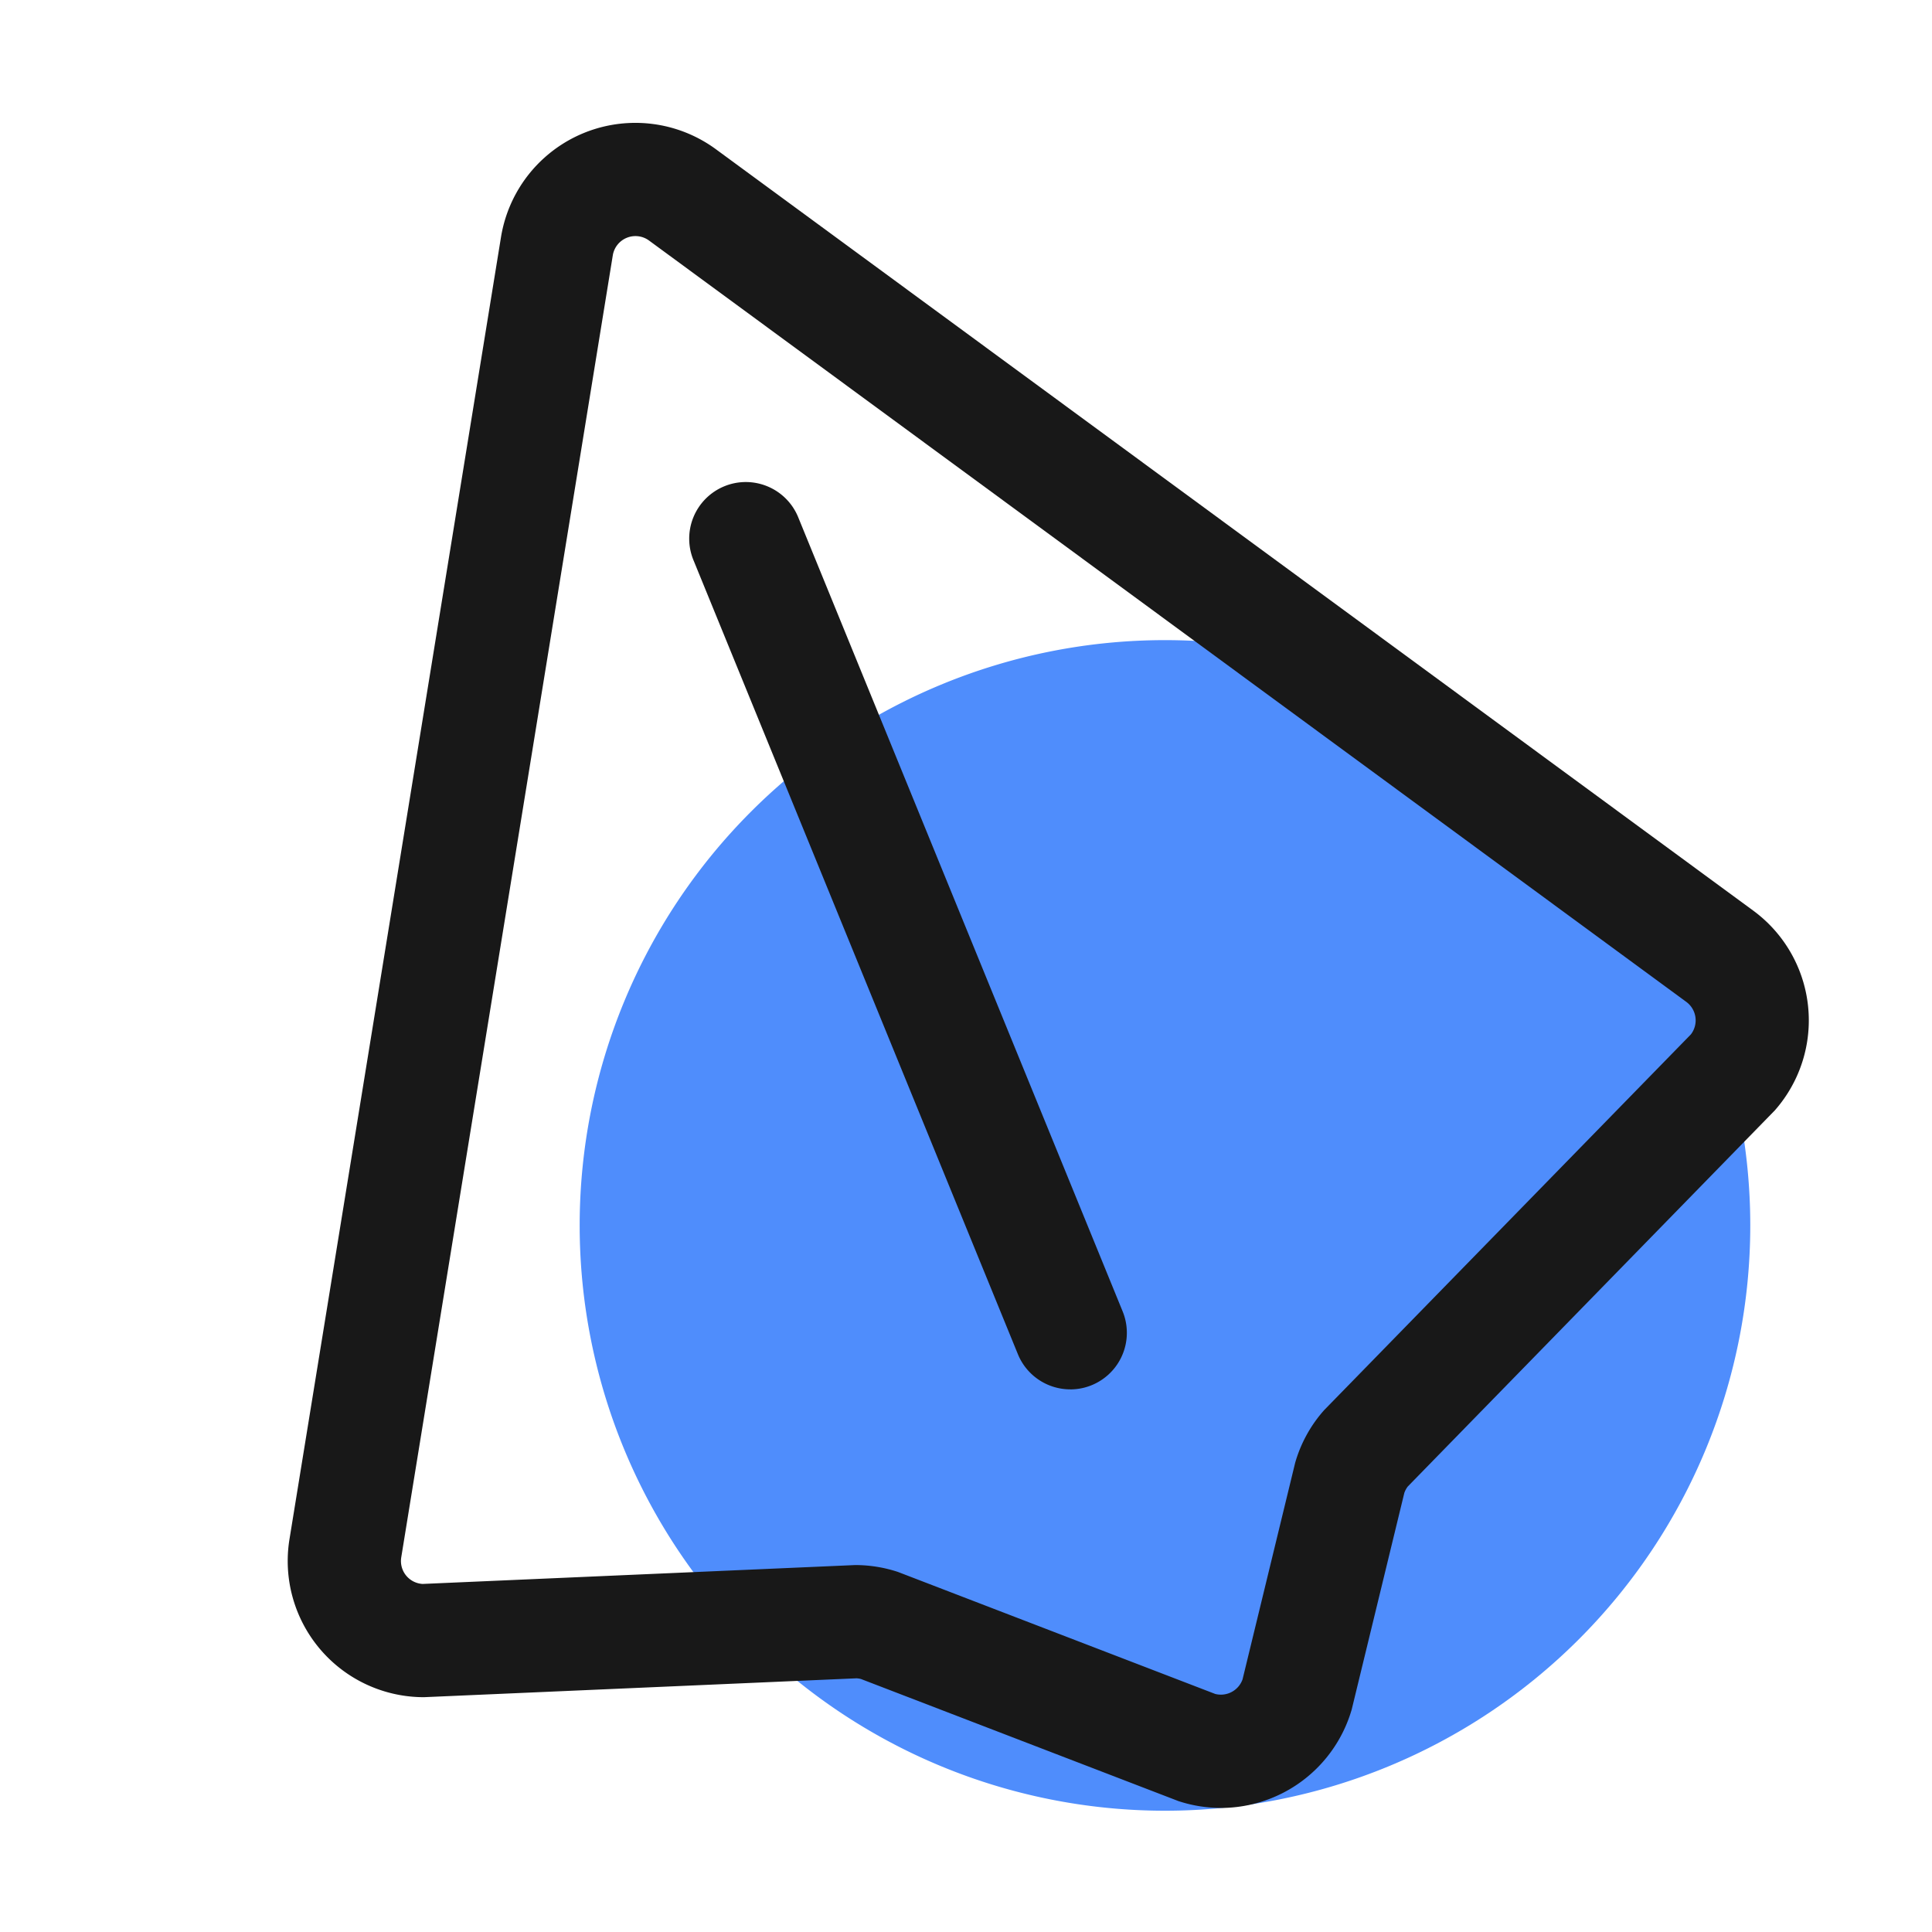 <?xml version="1.0" standalone="no"?><!DOCTYPE svg PUBLIC "-//W3C//DTD SVG 1.1//EN" "http://www.w3.org/Graphics/SVG/1.1/DTD/svg11.dtd"><svg class="icon" width="48px" height="48.00px" viewBox="0 0 1024 1024" version="1.1" xmlns="http://www.w3.org/2000/svg"><path d="M617.46 649.5m-310.22 0a310.22 310.22 0 1 0 620.44 0 310.22 310.22 0 1 0-620.44 0Z" fill="#4F8DFC" /><path d="M647.2 958.25a72.37 72.37 0 0 1-21.8-3.38l-0.89-0.28-0.86-0.34-167.3-64.34a11.93 11.93 0 0 0-2.37-0.37l-229.17 10H224a72.17 72.17 0 0 1-70.57-83.74l112.1-690.07a72.16 72.16 0 0 1 113.94-46.61l549.79 403.54a72.16 72.16 0 0 1 12 105.21l-0.62 0.72-0.67 0.68-193.81 198.6a12.53 12.53 0 0 0-1.83 3.37l-27.89 114.81-0.23 0.77a72.3 72.3 0 0 1-69 51.43z m-3.13-60.43a12.18 12.18 0 0 0 14.51-7.73l27.89-114.81 0.23-0.78a71.63 71.63 0 0 1 14.38-26.25l0.62-0.72 0.66-0.68 193.85-198.61a12.17 12.17 0 0 0-2.46-17.24L344 127.49a12.17 12.17 0 0 0-19.21 7.86L212.67 825.42a12.16 12.16 0 0 0 11.33 14.1l229.18-10h0.82a72.29 72.29 0 0 1 21 3.34l0.88 0.28z" fill="#181818" /><path d="M567.28 736.39a30 30 0 0 1-27.76-18.6L367.74 297.36a30 30 0 1 1 55.49-22.8L595 695a30 30 0 0 1-27.74 41.41z" fill="#181818" /></svg>